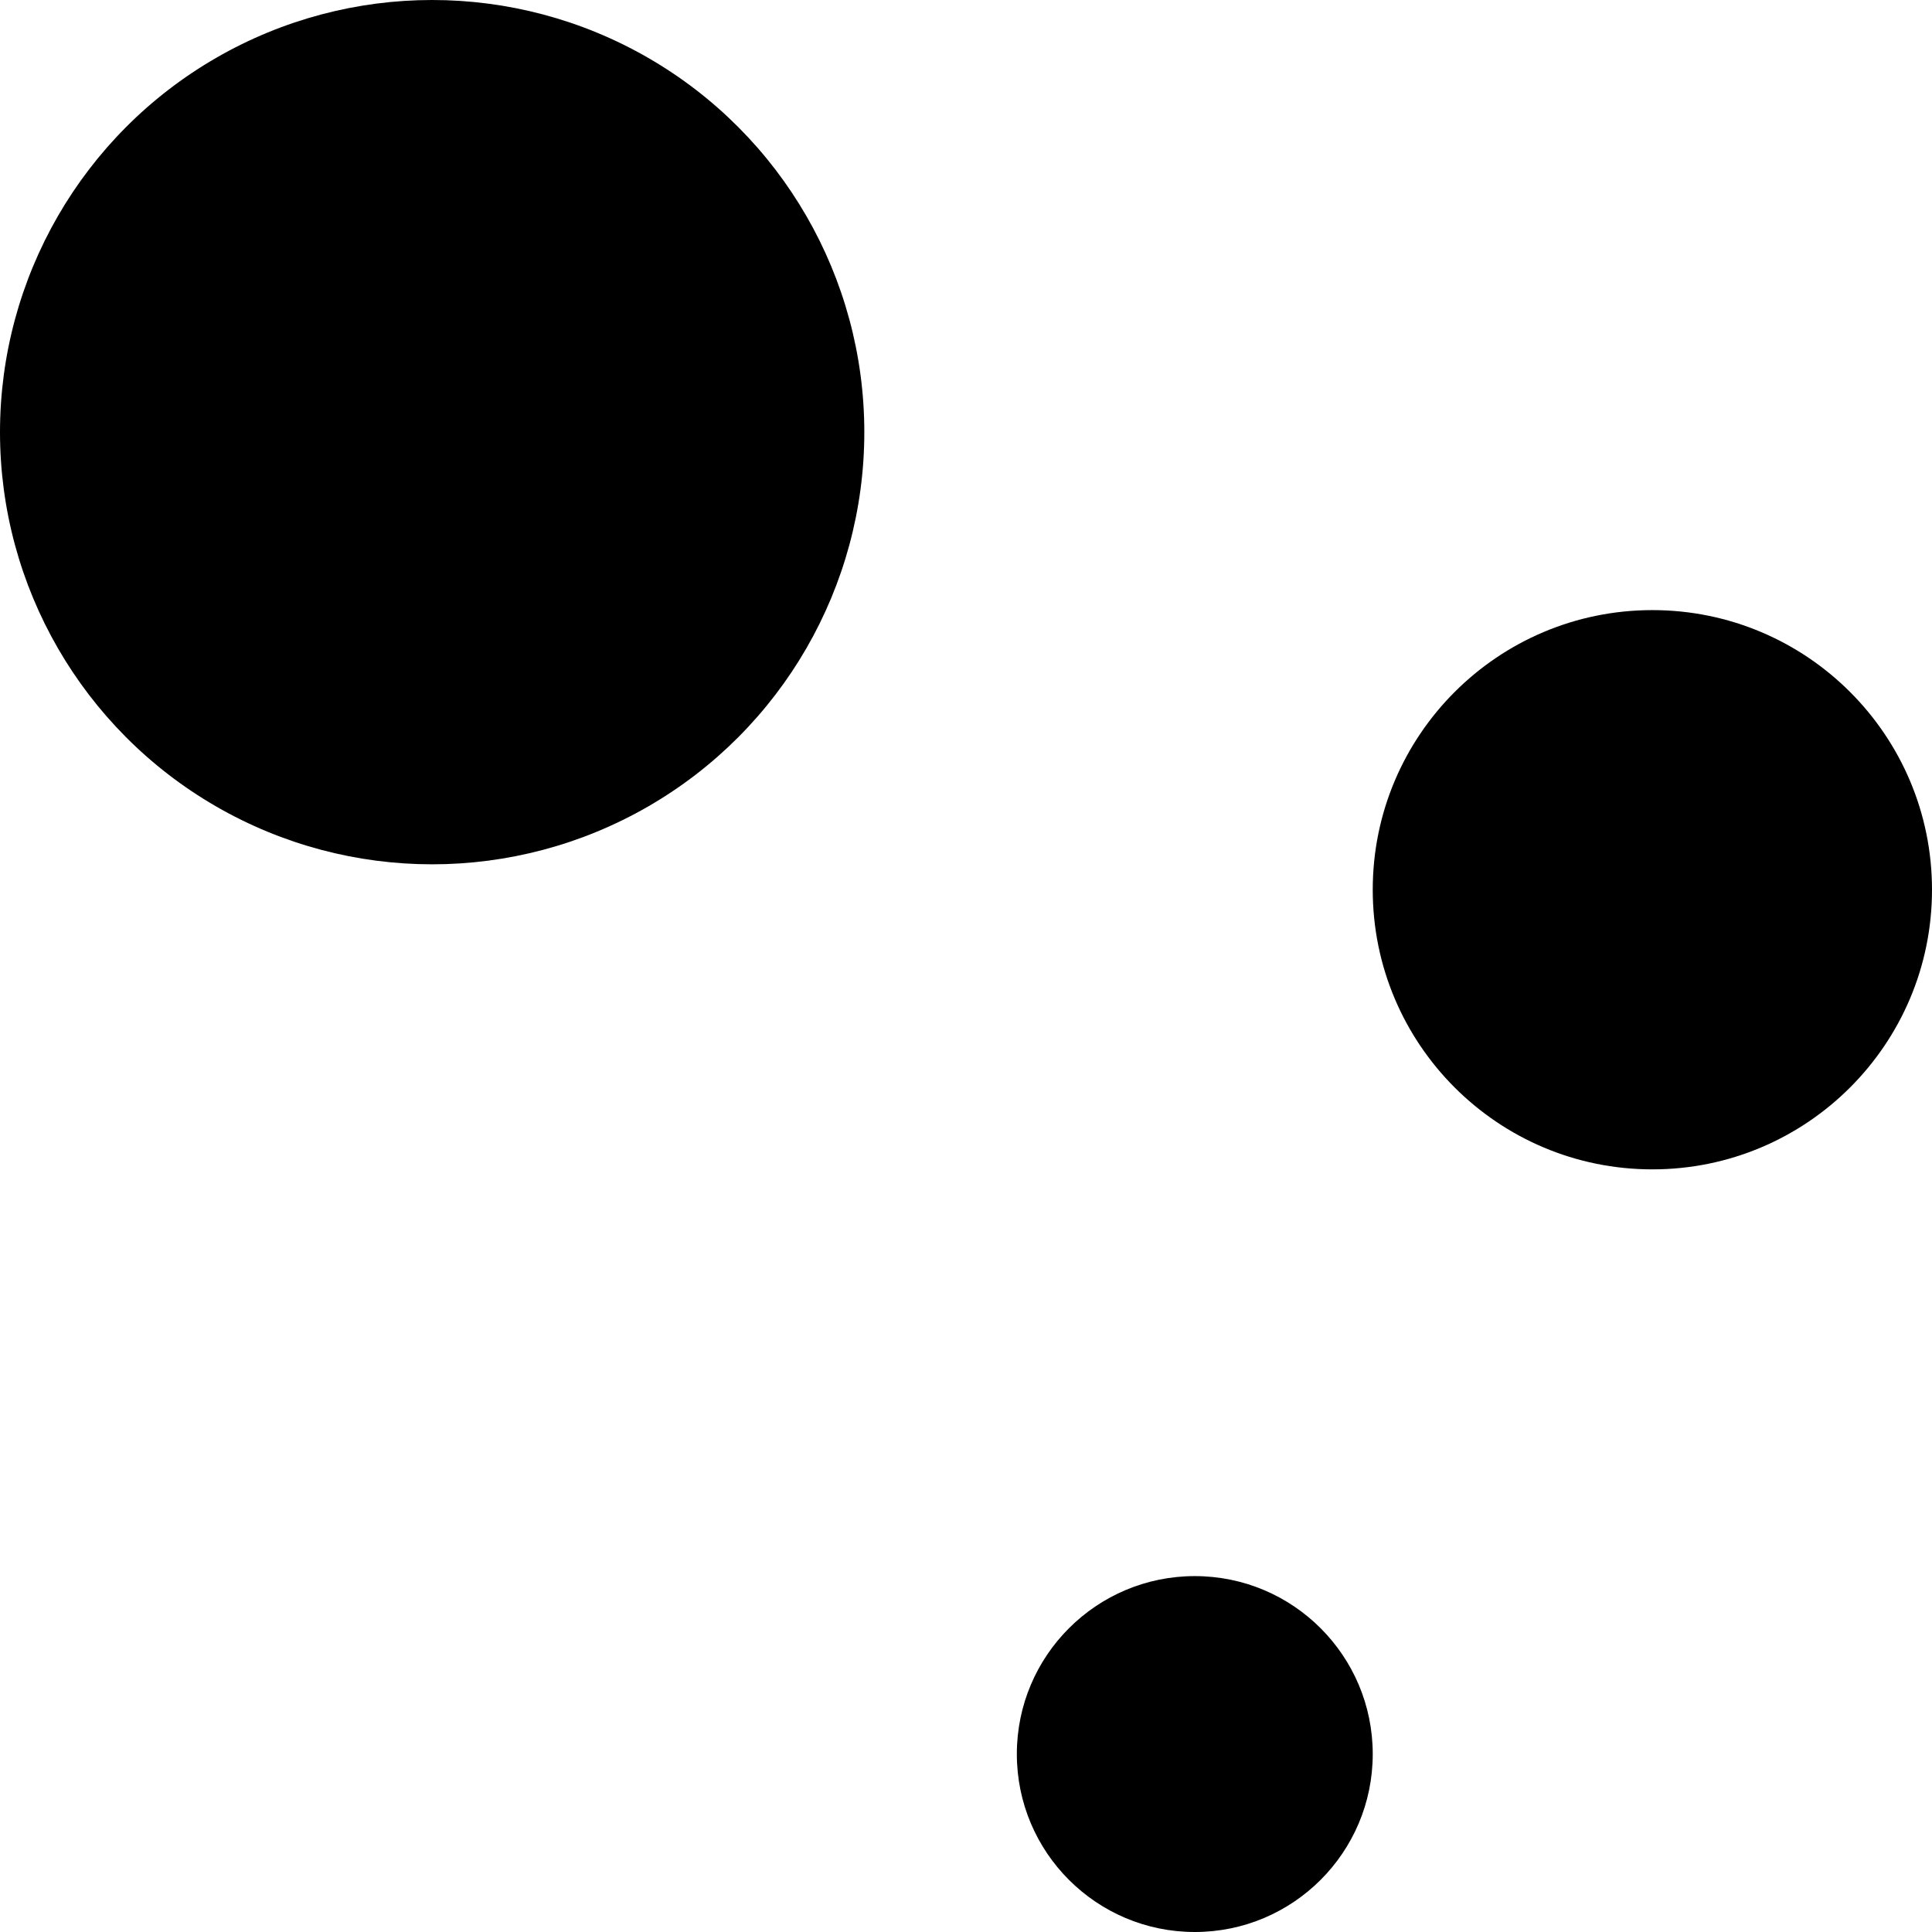 <svg width="38" height="38" viewBox="0 0 38 38" fill="none" xmlns="http://www.w3.org/2000/svg">
<circle cx="8.5" cy="8.5" r="8.5" fill="current"/>
<circle cx="32.5" cy="17.5" r="5.5" fill="current"/>
<circle cx="23.5" cy="34.5" r="3.5" fill="current"/>
</svg>
